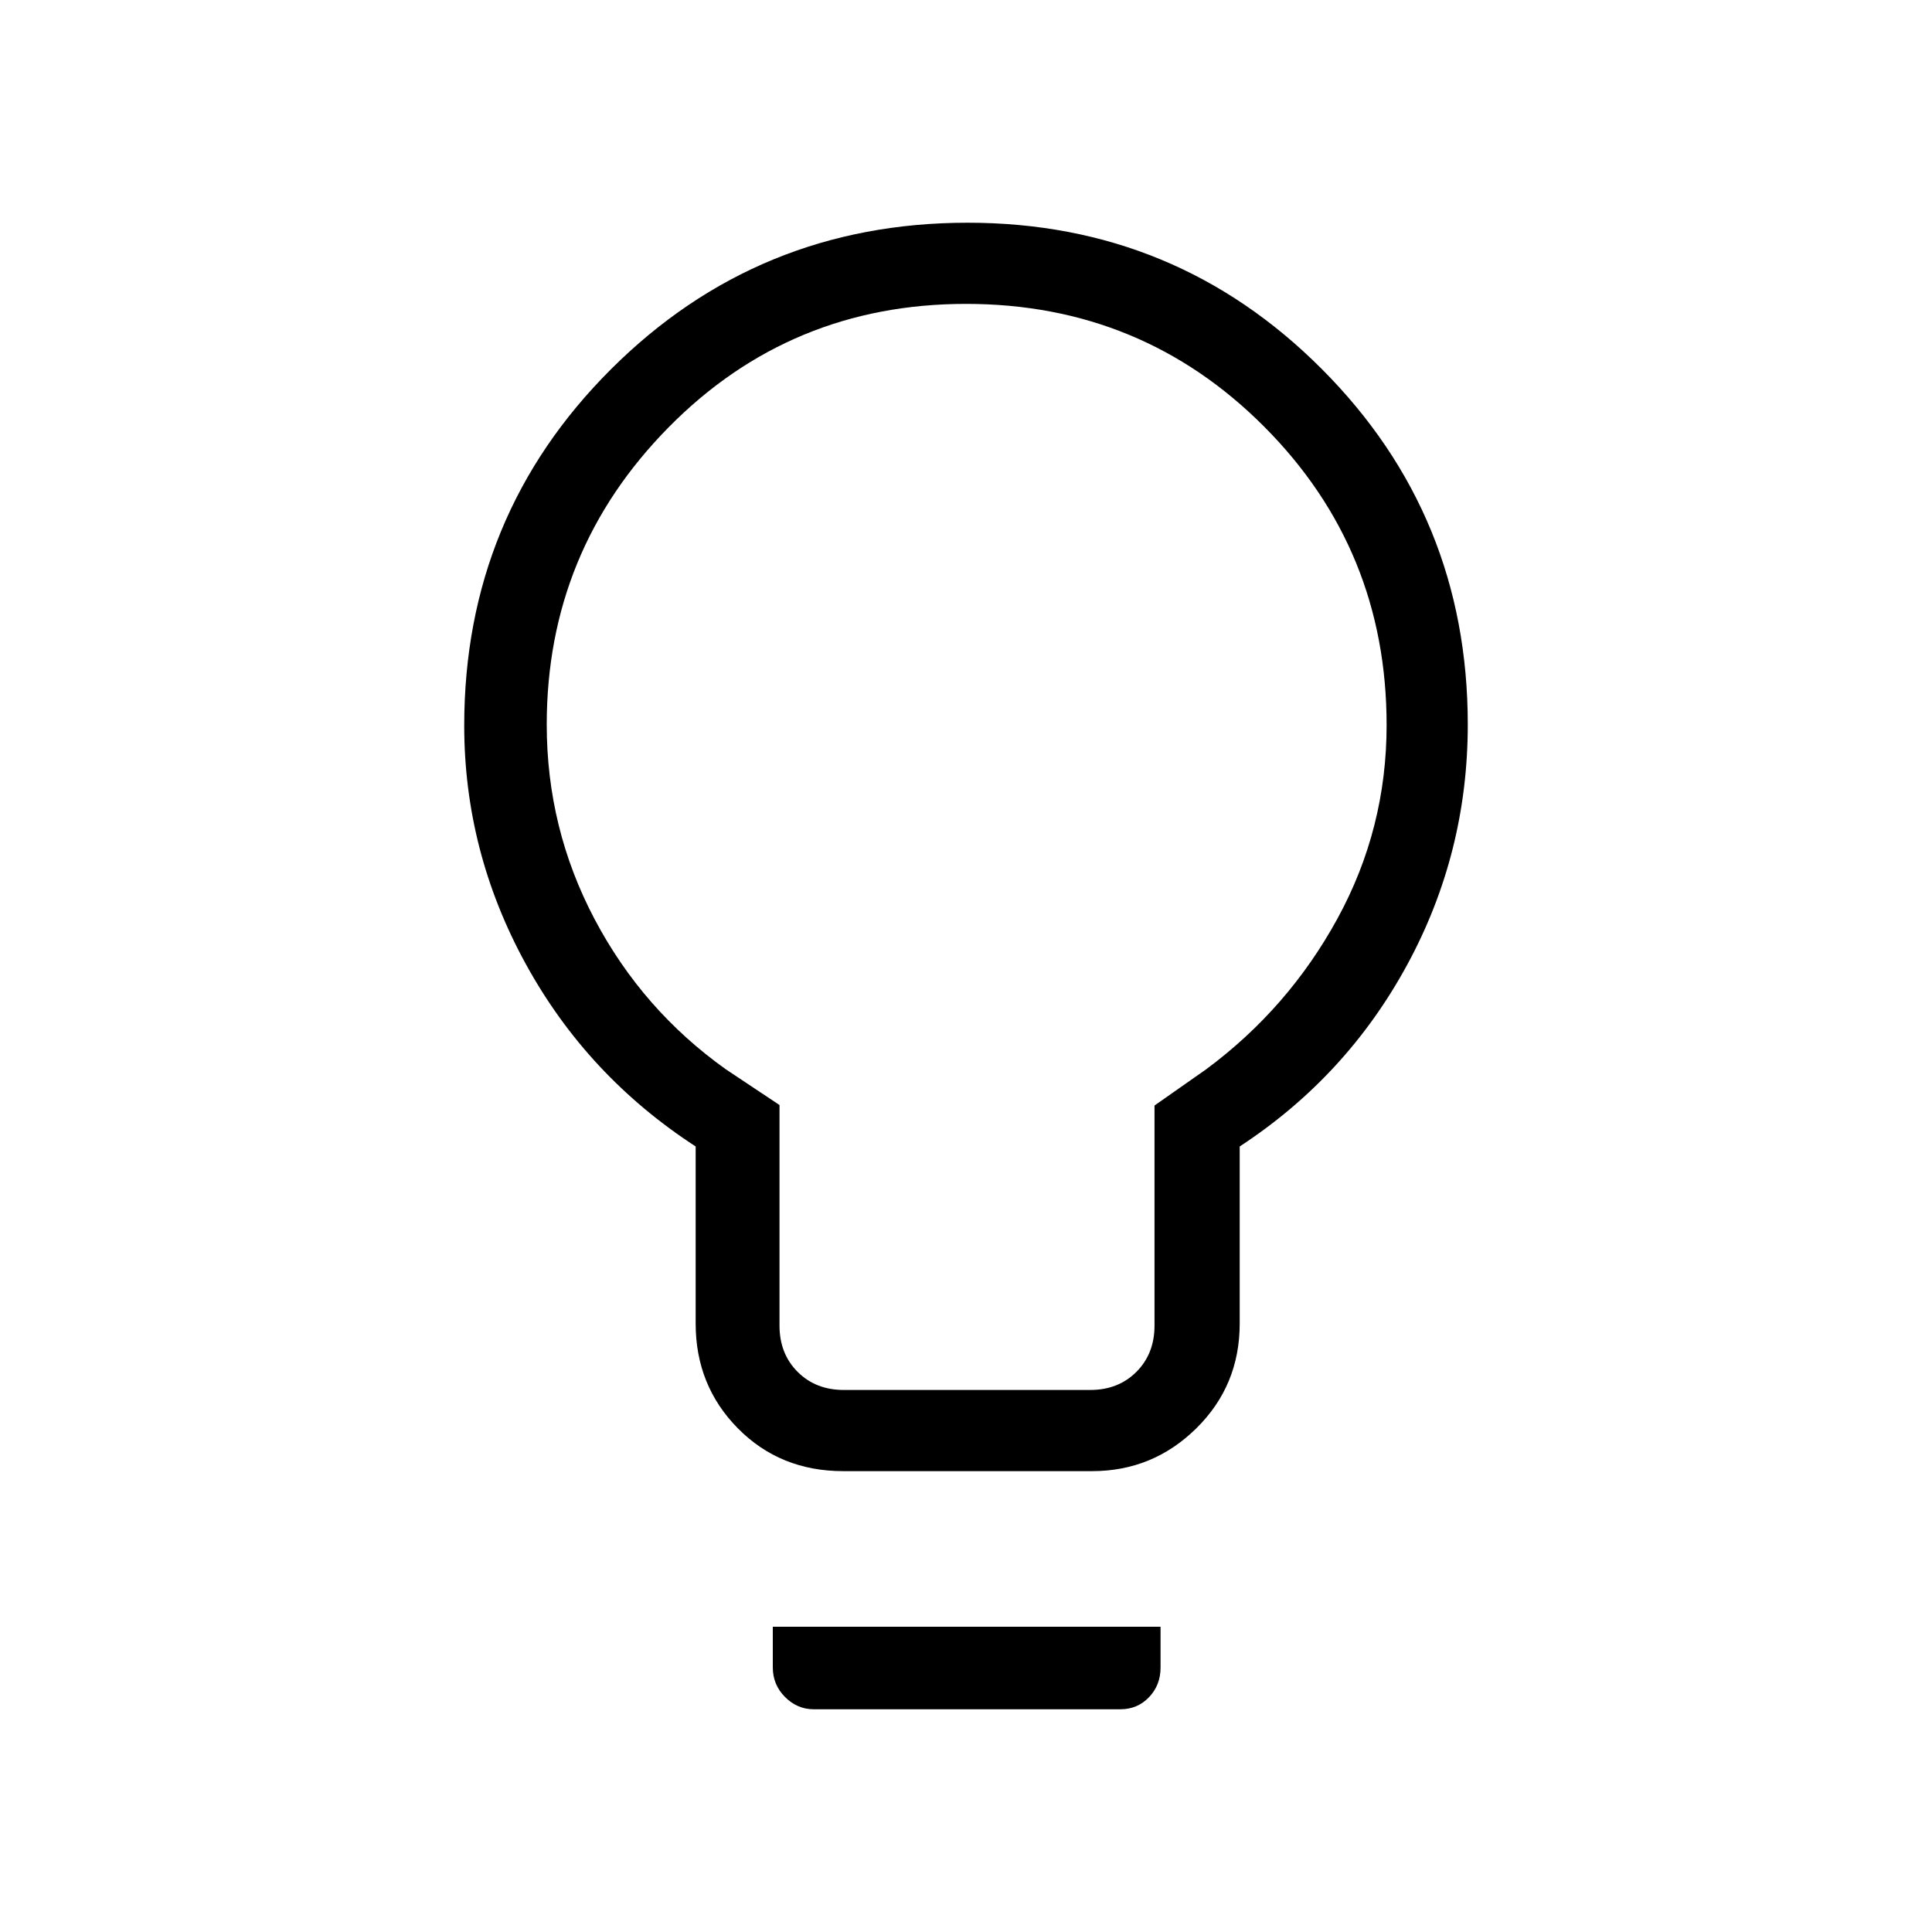 <svg xmlns="http://www.w3.org/2000/svg" height="40" viewBox="0 -960 960 960" width="40"><path d="M419-229q-31.35 0-52.34-21.25-20.99-21.25-20.99-52.08v-88q-53.92-35.02-84.46-90.76-30.54-55.75-30.54-118.38 0-104.29 72.95-177.08 72.96-72.78 177.23-72.78 103.44 0 175.96 72.71 72.52 72.71 72.52 176.62 0 64-30.16 119.5Q669-425 616-390.33v88q0 30.83-21.58 52.08Q572.83-229 542.67-229H419Zm.33-40.33h122.34q14 0 23-9t9-23v-109.34l25.66-18q40.88-30.29 65.27-74.93 24.4-44.63 24.4-96.12 0-87.21-60.81-148.25Q567.38-809 480.02-809q-87.35 0-147.85 61.39-60.5 61.4-60.5 147.62 0 51.74 23.83 96.81 23.83 45.08 65.17 74.51l26.66 17.75v109.59q0 14 9 23t23 9Zm-15 158.66q-8.16 0-14.25-6.09-6.08-6.09-6.08-14.72v-20.19h192.67v20.32q0 8.68-5.73 14.68-5.72 6-14.27 6H404.33ZM480-600Z"/></svg>
